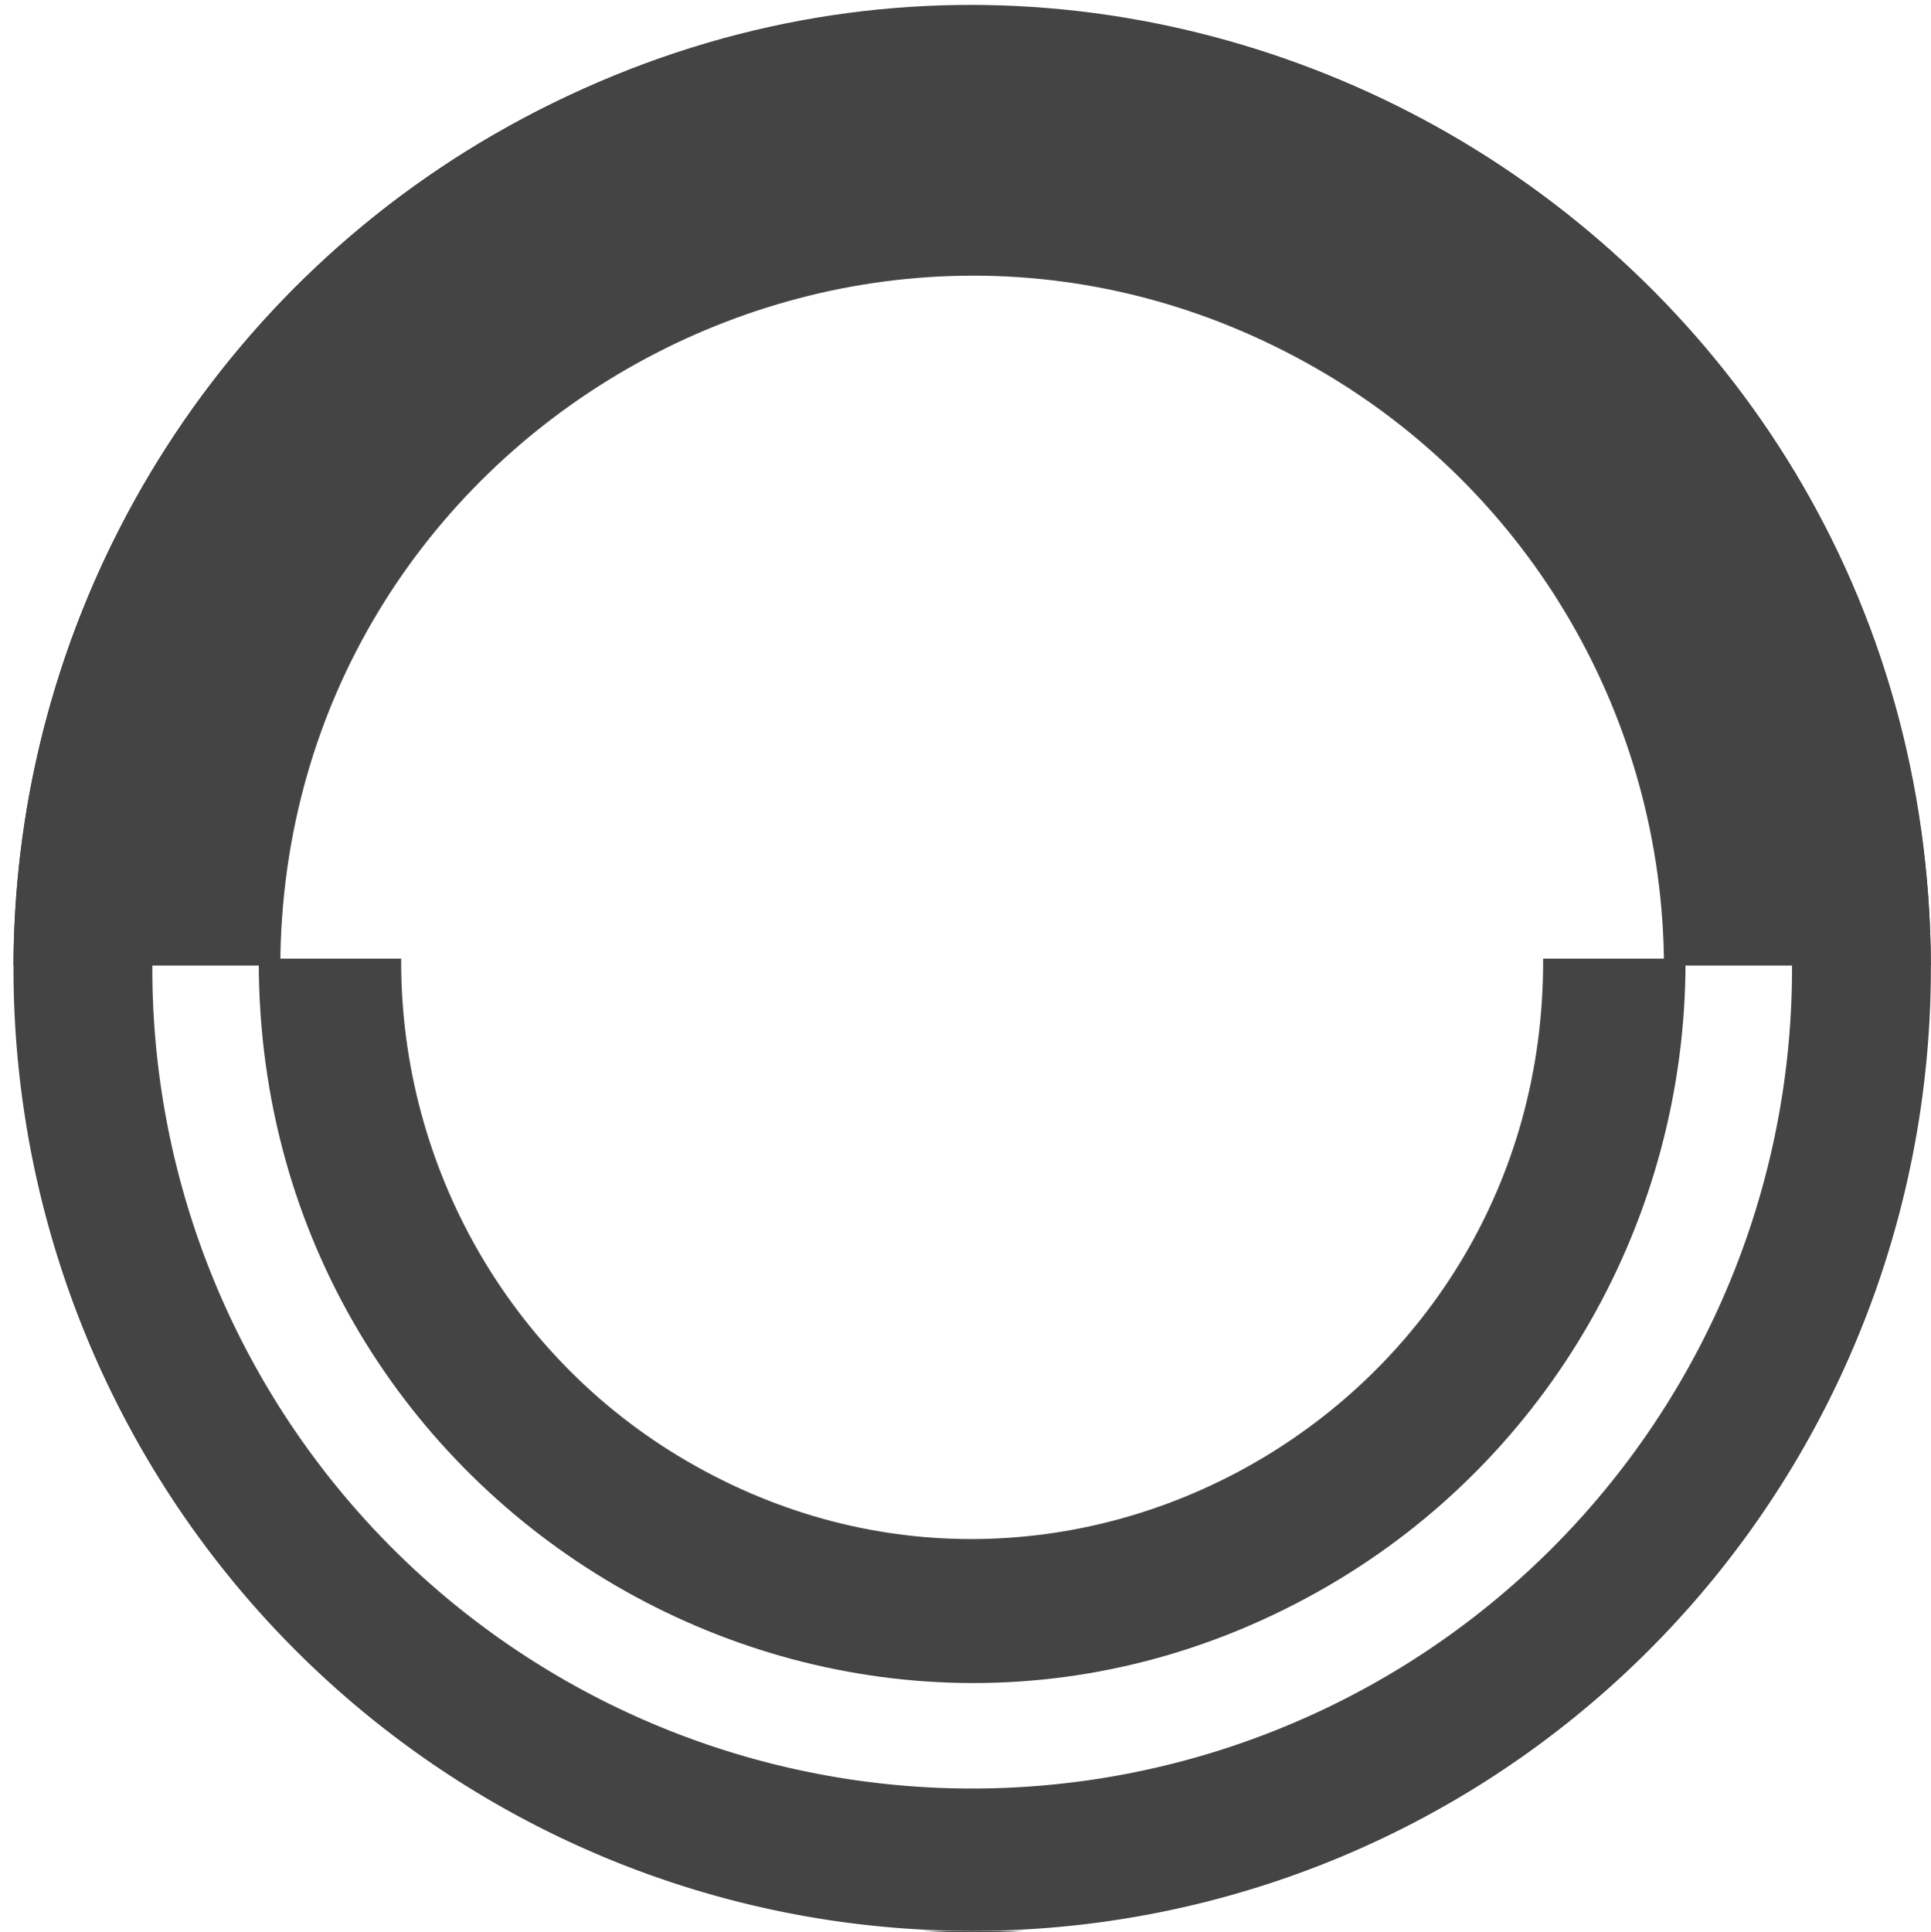 <?xml version="1.0" encoding="utf-8"?>
<svg viewBox="-0.032 0 500.064 500.36" width="500.064" height="500.36" xmlns="http://www.w3.org/2000/svg" xmlns:bx="https://boxy-svg.com">
  <ellipse transform="matrix(1, 0, -0, 1, 86.896, 46.71)" cx="163.117" cy="203.279" rx="250.016" ry="249.984" style="fill: rgba(216, 216, 216, 0);"/>
  <path d="M 127.598 35.017 C 292.876 -60.744 499.403 58.668 499.987 250 L 430.888 250 C 430.6 186.305 396.508 127.525 341.313 95.653 C 222.103 26.819 73.14 112.546 72.554 250 L 3.455 250 C 3.743 161.286 51.013 79.39 127.598 35.017 Z M 265.289 500 C 256.446 500.483 247.636 500.476 238.892 500 Z" style="fill: rgb(68, 68, 68);" transform="matrix(1, 0, 0, 1, 0, 0)"/>
  <path d="M 177 216 m -248.267 0 a 248.267 249.174 0 1 0 496.534 0 a 248.267 249.174 0 1 0 -496.534 0 Z M 177 216 m -212.312 0 a 212.312 212.312 0 0 1 424.624 0 a 212.312 212.312 0 0 1 -424.624 0 Z" transform="matrix(1, 0, -0, 1, 74.731, 34.805)" style="fill: rgb(68, 68, 68);" bx:shape="ring 177 216 212.312 212.312 248.267 249.174 1@2980343b"/>
  <path d="M 436.465 249.031 C 436.462 315.662 401.247 377.23 344.085 410.544 C 220.919 482.323 66.97 392.583 66.977 249.012 C 66.977 248.752 66.978 248.49 66.979 248.23 L 103.856 248.23 C 103.855 248.492 103.854 248.753 103.854 249.014 C 103.851 302.346 132.032 351.627 177.781 378.294 C 276.356 435.756 399.582 363.942 399.588 249.03 C 399.588 248.763 399.587 248.497 399.586 248.23 L 436.463 248.23 C 436.464 248.497 436.465 248.763 436.465 249.031 Z" style="fill: rgb(68, 68, 68);" transform="matrix(1, 0, 0, 1, 0, 0)"/>
</svg>